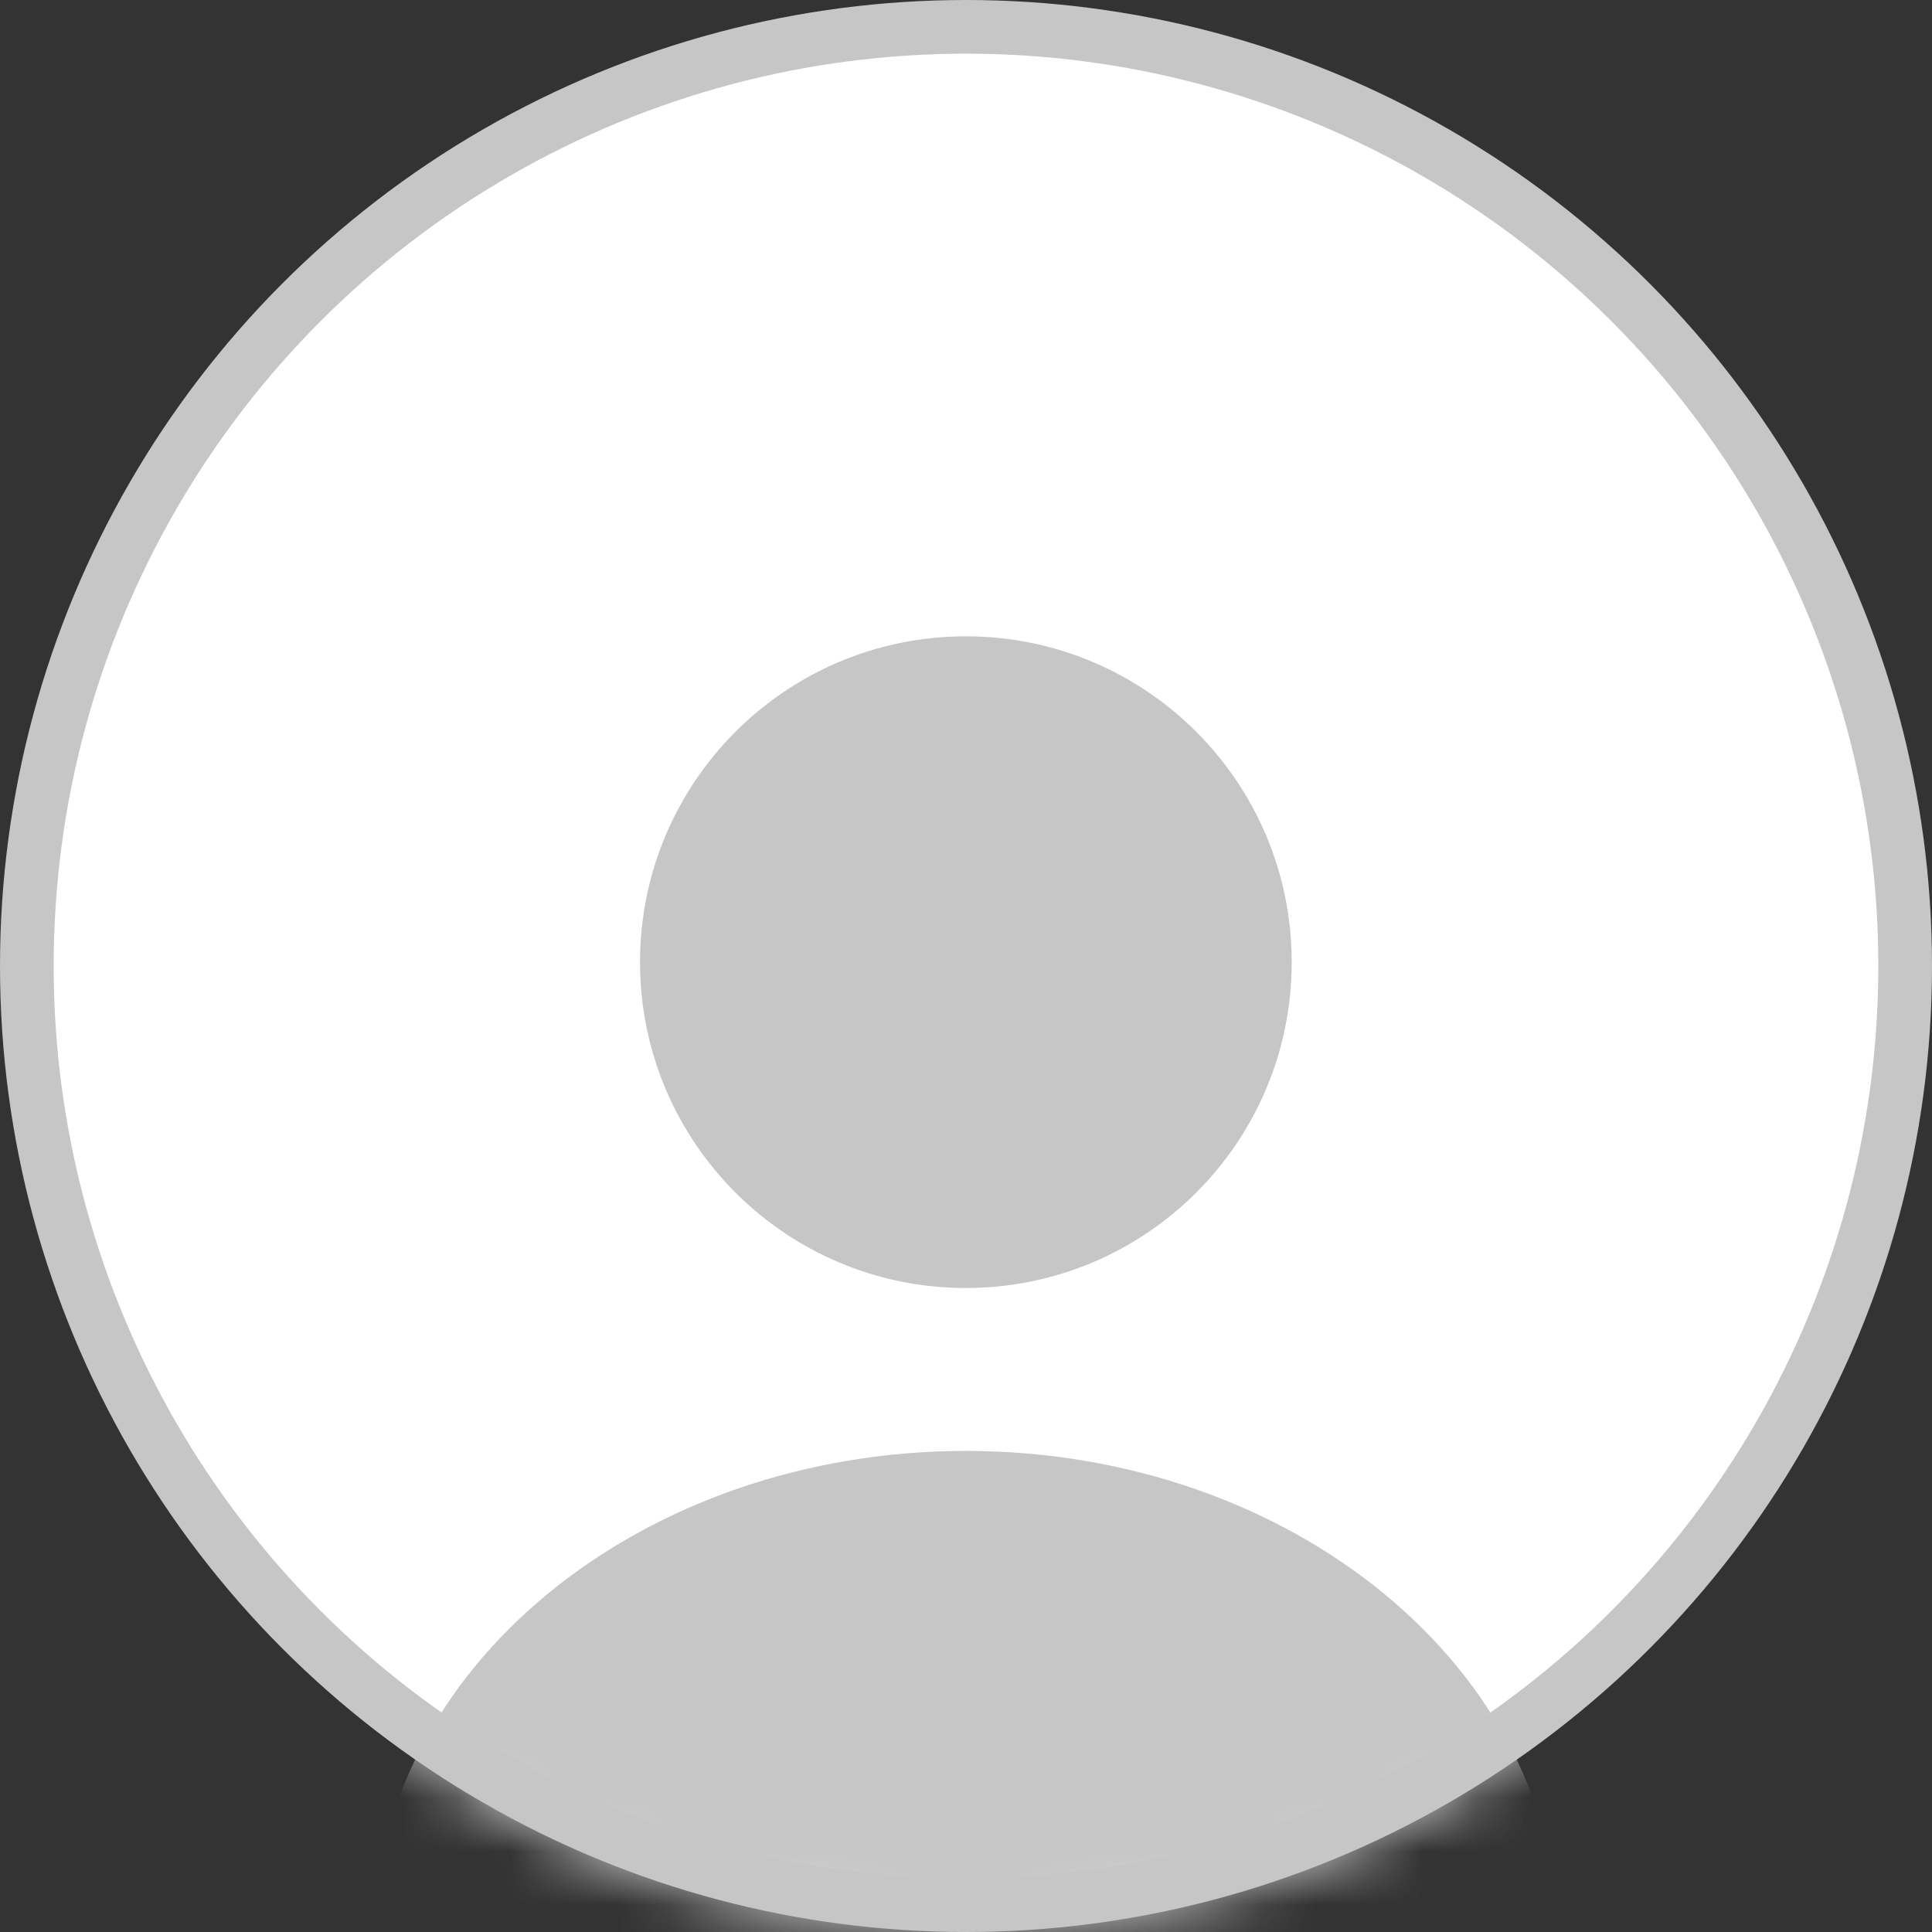 <svg width="36" height="36" viewBox="0 0 36 36" fill="none" xmlns="http://www.w3.org/2000/svg">
<rect x="0" y="0" width="36" height="36" fill="#333333" stroke="none"/>
<circle cx="18" cy="18" r="17.5" fill="white" stroke="#C6C6C6"/>
<mask id="mask0_8826_21384" style="mask-type:alpha" maskUnits="userSpaceOnUse" x="0" y="0" width="36" height="36">
<circle cx="18" cy="18" r="18" fill="white"/>
</mask>
<g mask="url(#mask0_8826_21384)">
<path d="M17.997 24C21.35 24 24.069 21.282 24.069 17.929C24.069 14.576 21.35 11.857 17.997 11.857C14.644 11.857 11.926 14.576 11.926 17.929C11.926 21.282 14.644 24 17.997 24Z" fill="#C6C6C6"/>
<path d="M17.999 27.036C11.915 27.036 6.961 31.116 6.961 36.143C6.961 36.483 7.228 36.75 7.568 36.75H28.43C28.77 36.75 29.037 36.483 29.037 36.143C29.037 31.116 24.082 27.036 17.999 27.036Z" fill="#C6C6C6"/>
</g>
</svg>
